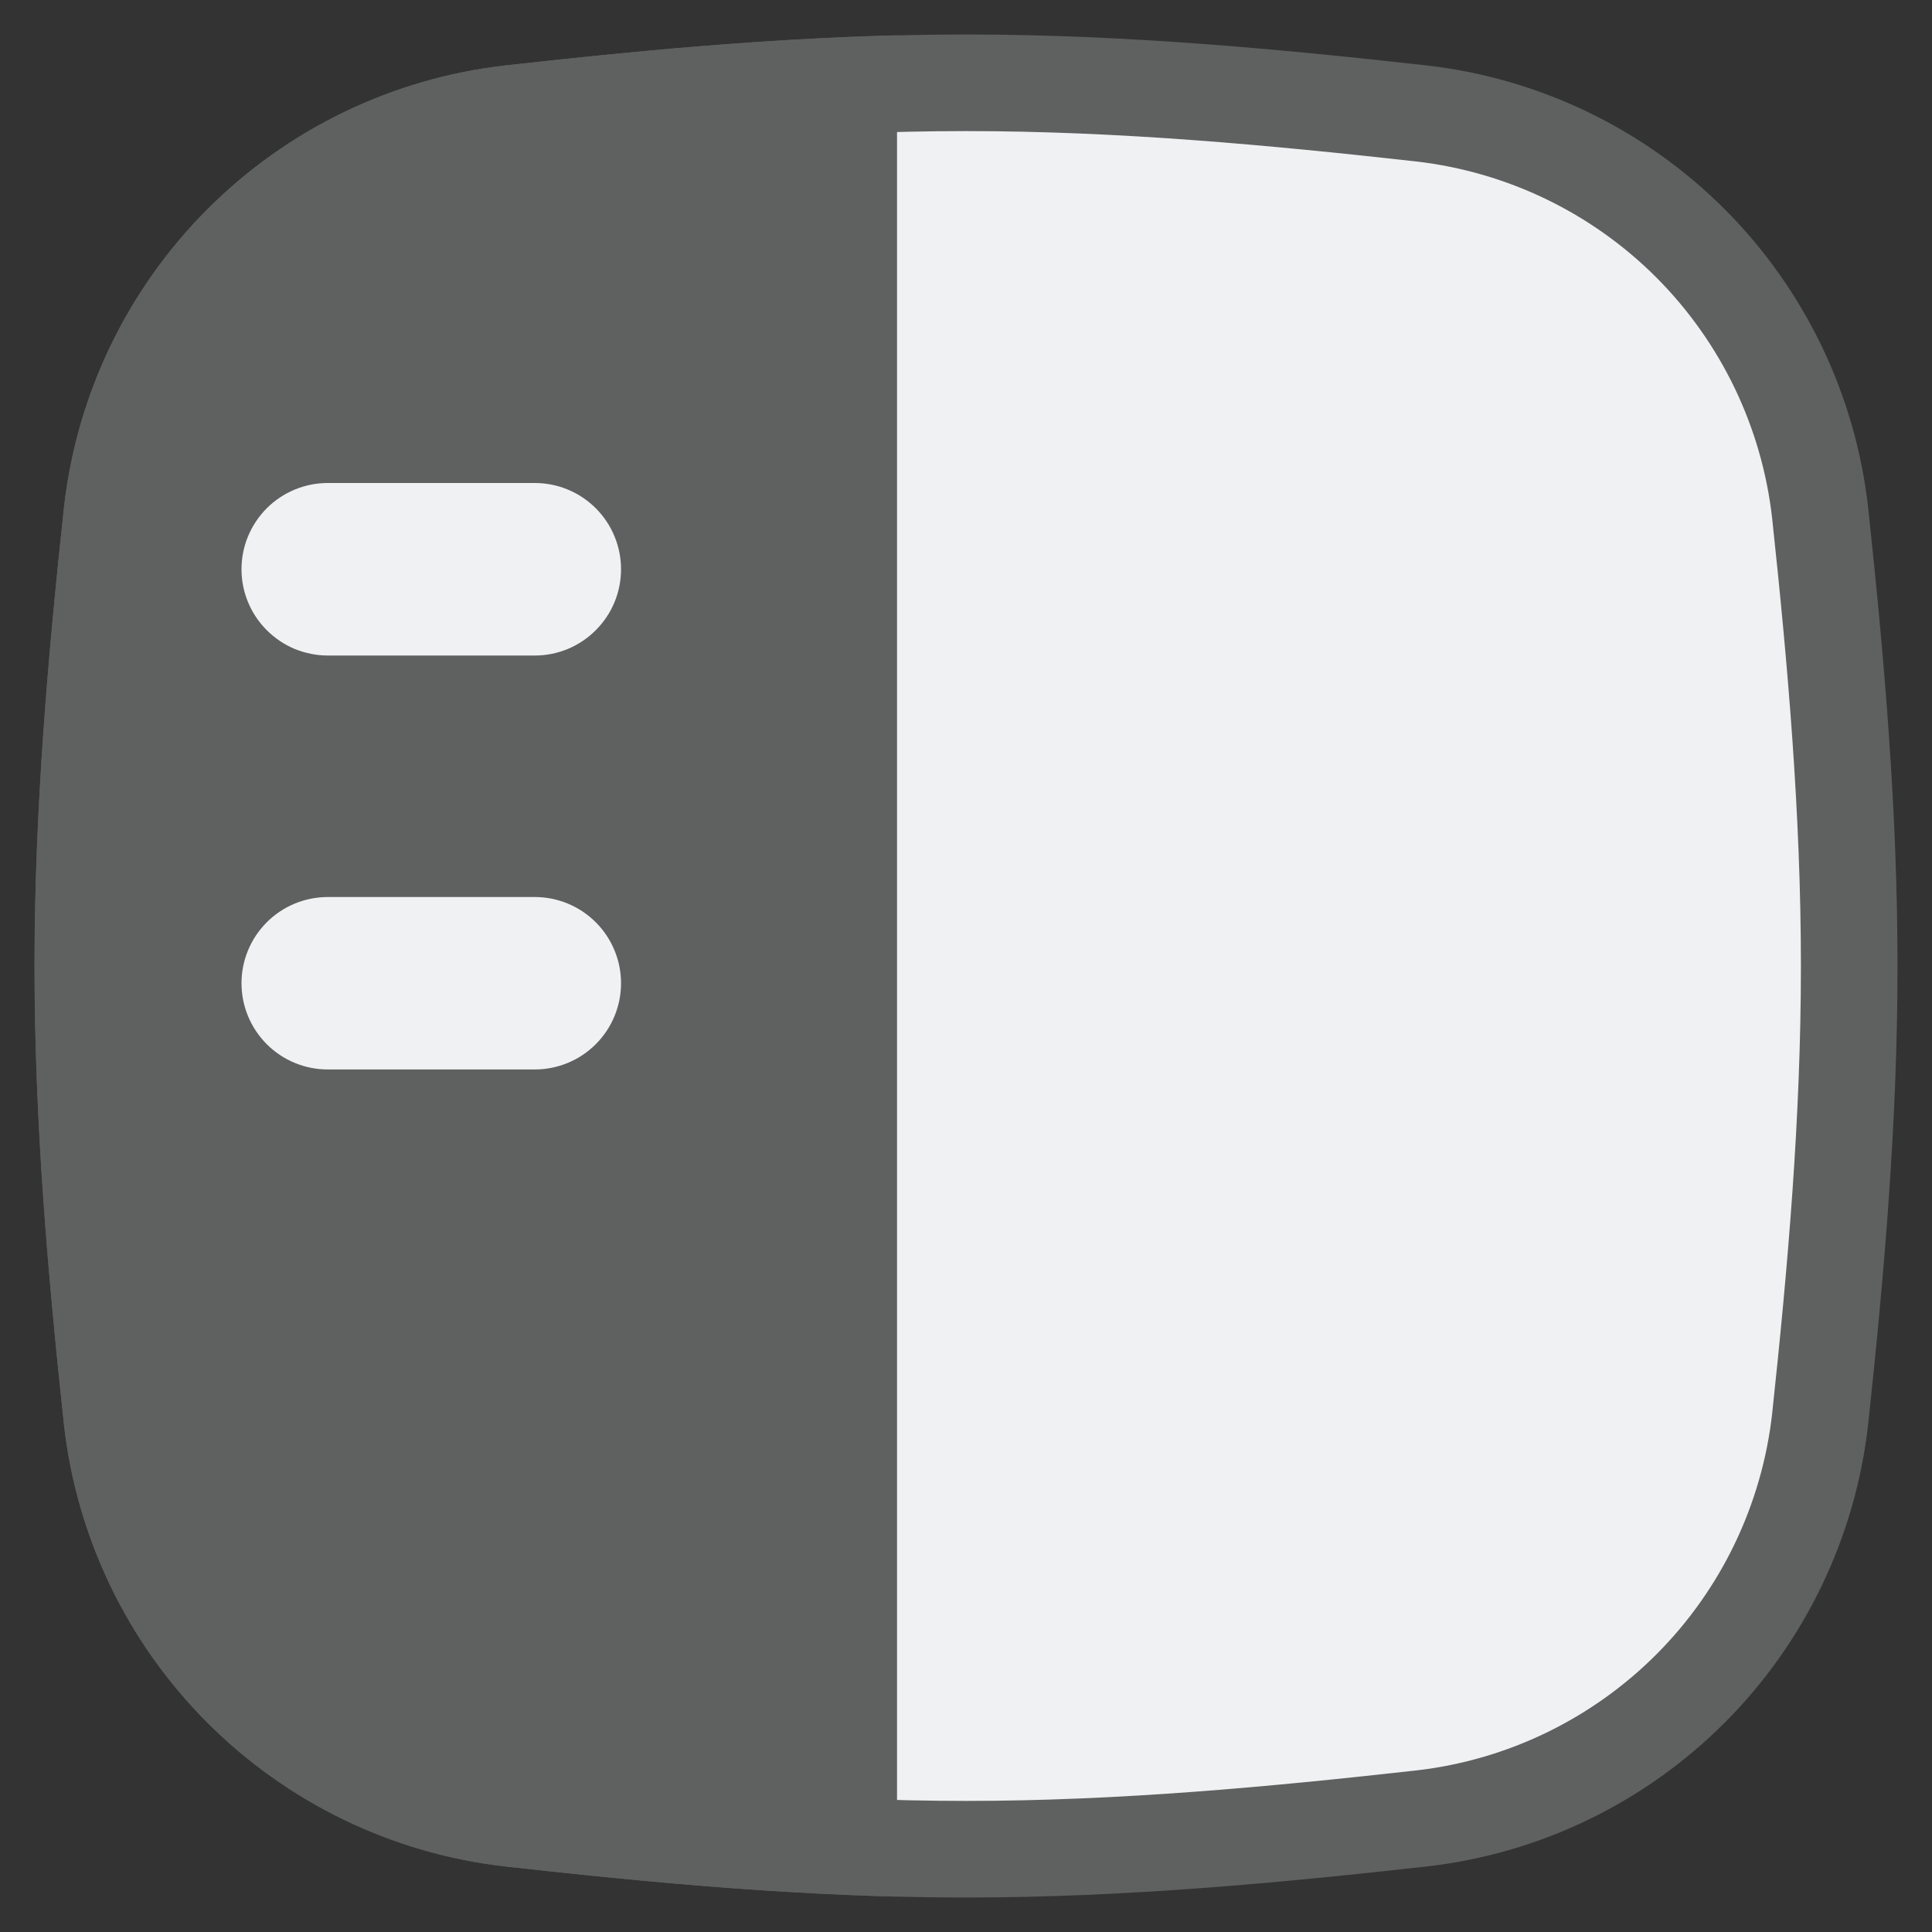 <svg width="20" height="20" viewBox="0 0 20 20" fill="none" xmlns="http://www.w3.org/2000/svg">
<rect x="0" y="0" width="20" height="20" fill="#333333" stroke="none"/>
<g clip-path="url(#clip0_164_422)">
<path d="M17.503 17.477C16.754 18.228 15.773 18.703 14.72 18.824C13.19 18.995 11.611 19.143 10 19.143C8.389 19.143 6.81 18.995 5.281 18.824C4.228 18.703 3.247 18.228 2.498 17.477C1.749 16.727 1.277 15.744 1.159 14.691C0.995 13.169 0.857 11.601 0.857 10C0.857 8.399 0.995 6.83 1.159 5.309C1.277 4.255 1.749 3.273 2.498 2.522C3.246 1.771 4.227 1.297 5.281 1.175C6.81 1.004 8.389 0.857 10 0.857C11.611 0.857 13.19 1.004 14.72 1.175C15.773 1.297 16.754 1.771 17.503 2.522C18.251 3.273 18.723 4.255 18.842 5.309C19.005 6.83 19.143 8.399 19.143 10C19.143 11.601 19.005 13.169 18.842 14.691C18.723 15.744 18.251 16.727 17.503 17.477Z" fill="#F0F1F2" stroke="#5F6060"/>
<path d="M5.225 0.678C6.536 0.531 7.896 0.401 9.286 0.365L9.286 19.634C7.895 19.598 6.536 19.468 5.225 19.321C4.059 19.187 2.973 18.661 2.144 17.83C1.315 16.999 0.793 15.912 0.662 14.745C0.498 13.218 0.358 11.628 0.358 9.999C0.358 8.371 0.498 6.781 0.662 5.254C0.793 4.087 1.315 3 2.144 2.169C2.973 1.338 4.059 0.812 5.225 0.678Z" fill="#5F6060"/>
<path fill-rule="evenodd" clip-rule="evenodd" d="M5.536 11.071H3.393C3.156 11.071 2.929 10.977 2.762 10.81C2.594 10.642 2.5 10.415 2.5 10.178C2.5 9.942 2.594 9.715 2.762 9.547C2.929 9.38 3.156 9.286 3.393 9.286H5.536C5.773 9.286 6 9.38 6.167 9.547C6.335 9.715 6.429 9.942 6.429 10.178C6.429 10.415 6.335 10.642 6.167 10.81C6 10.977 5.773 11.071 5.536 11.071ZM5.536 6.786H3.393C3.276 6.786 3.16 6.762 3.051 6.718C2.943 6.673 2.845 6.607 2.762 6.524C2.679 6.441 2.613 6.343 2.568 6.234C2.523 6.126 2.5 6.01 2.5 5.893C2.5 5.775 2.523 5.659 2.568 5.551C2.613 5.443 2.679 5.344 2.762 5.261C2.845 5.178 2.943 5.113 3.051 5.068C3.16 5.023 3.276 5 3.393 5H5.536C5.773 5 6 5.094 6.167 5.261C6.335 5.429 6.429 5.656 6.429 5.893C6.429 6.13 6.335 6.357 6.167 6.524C6 6.692 5.773 6.786 5.536 6.786Z" fill="#F0F1F2"/>
</g>
<defs>
<clipPath id="clip0_164_422">
<rect width="20" height="20" fill="white" transform="matrix(-1 0 0 -1 20 20)"/>
</clipPath>
</defs>
</svg>
